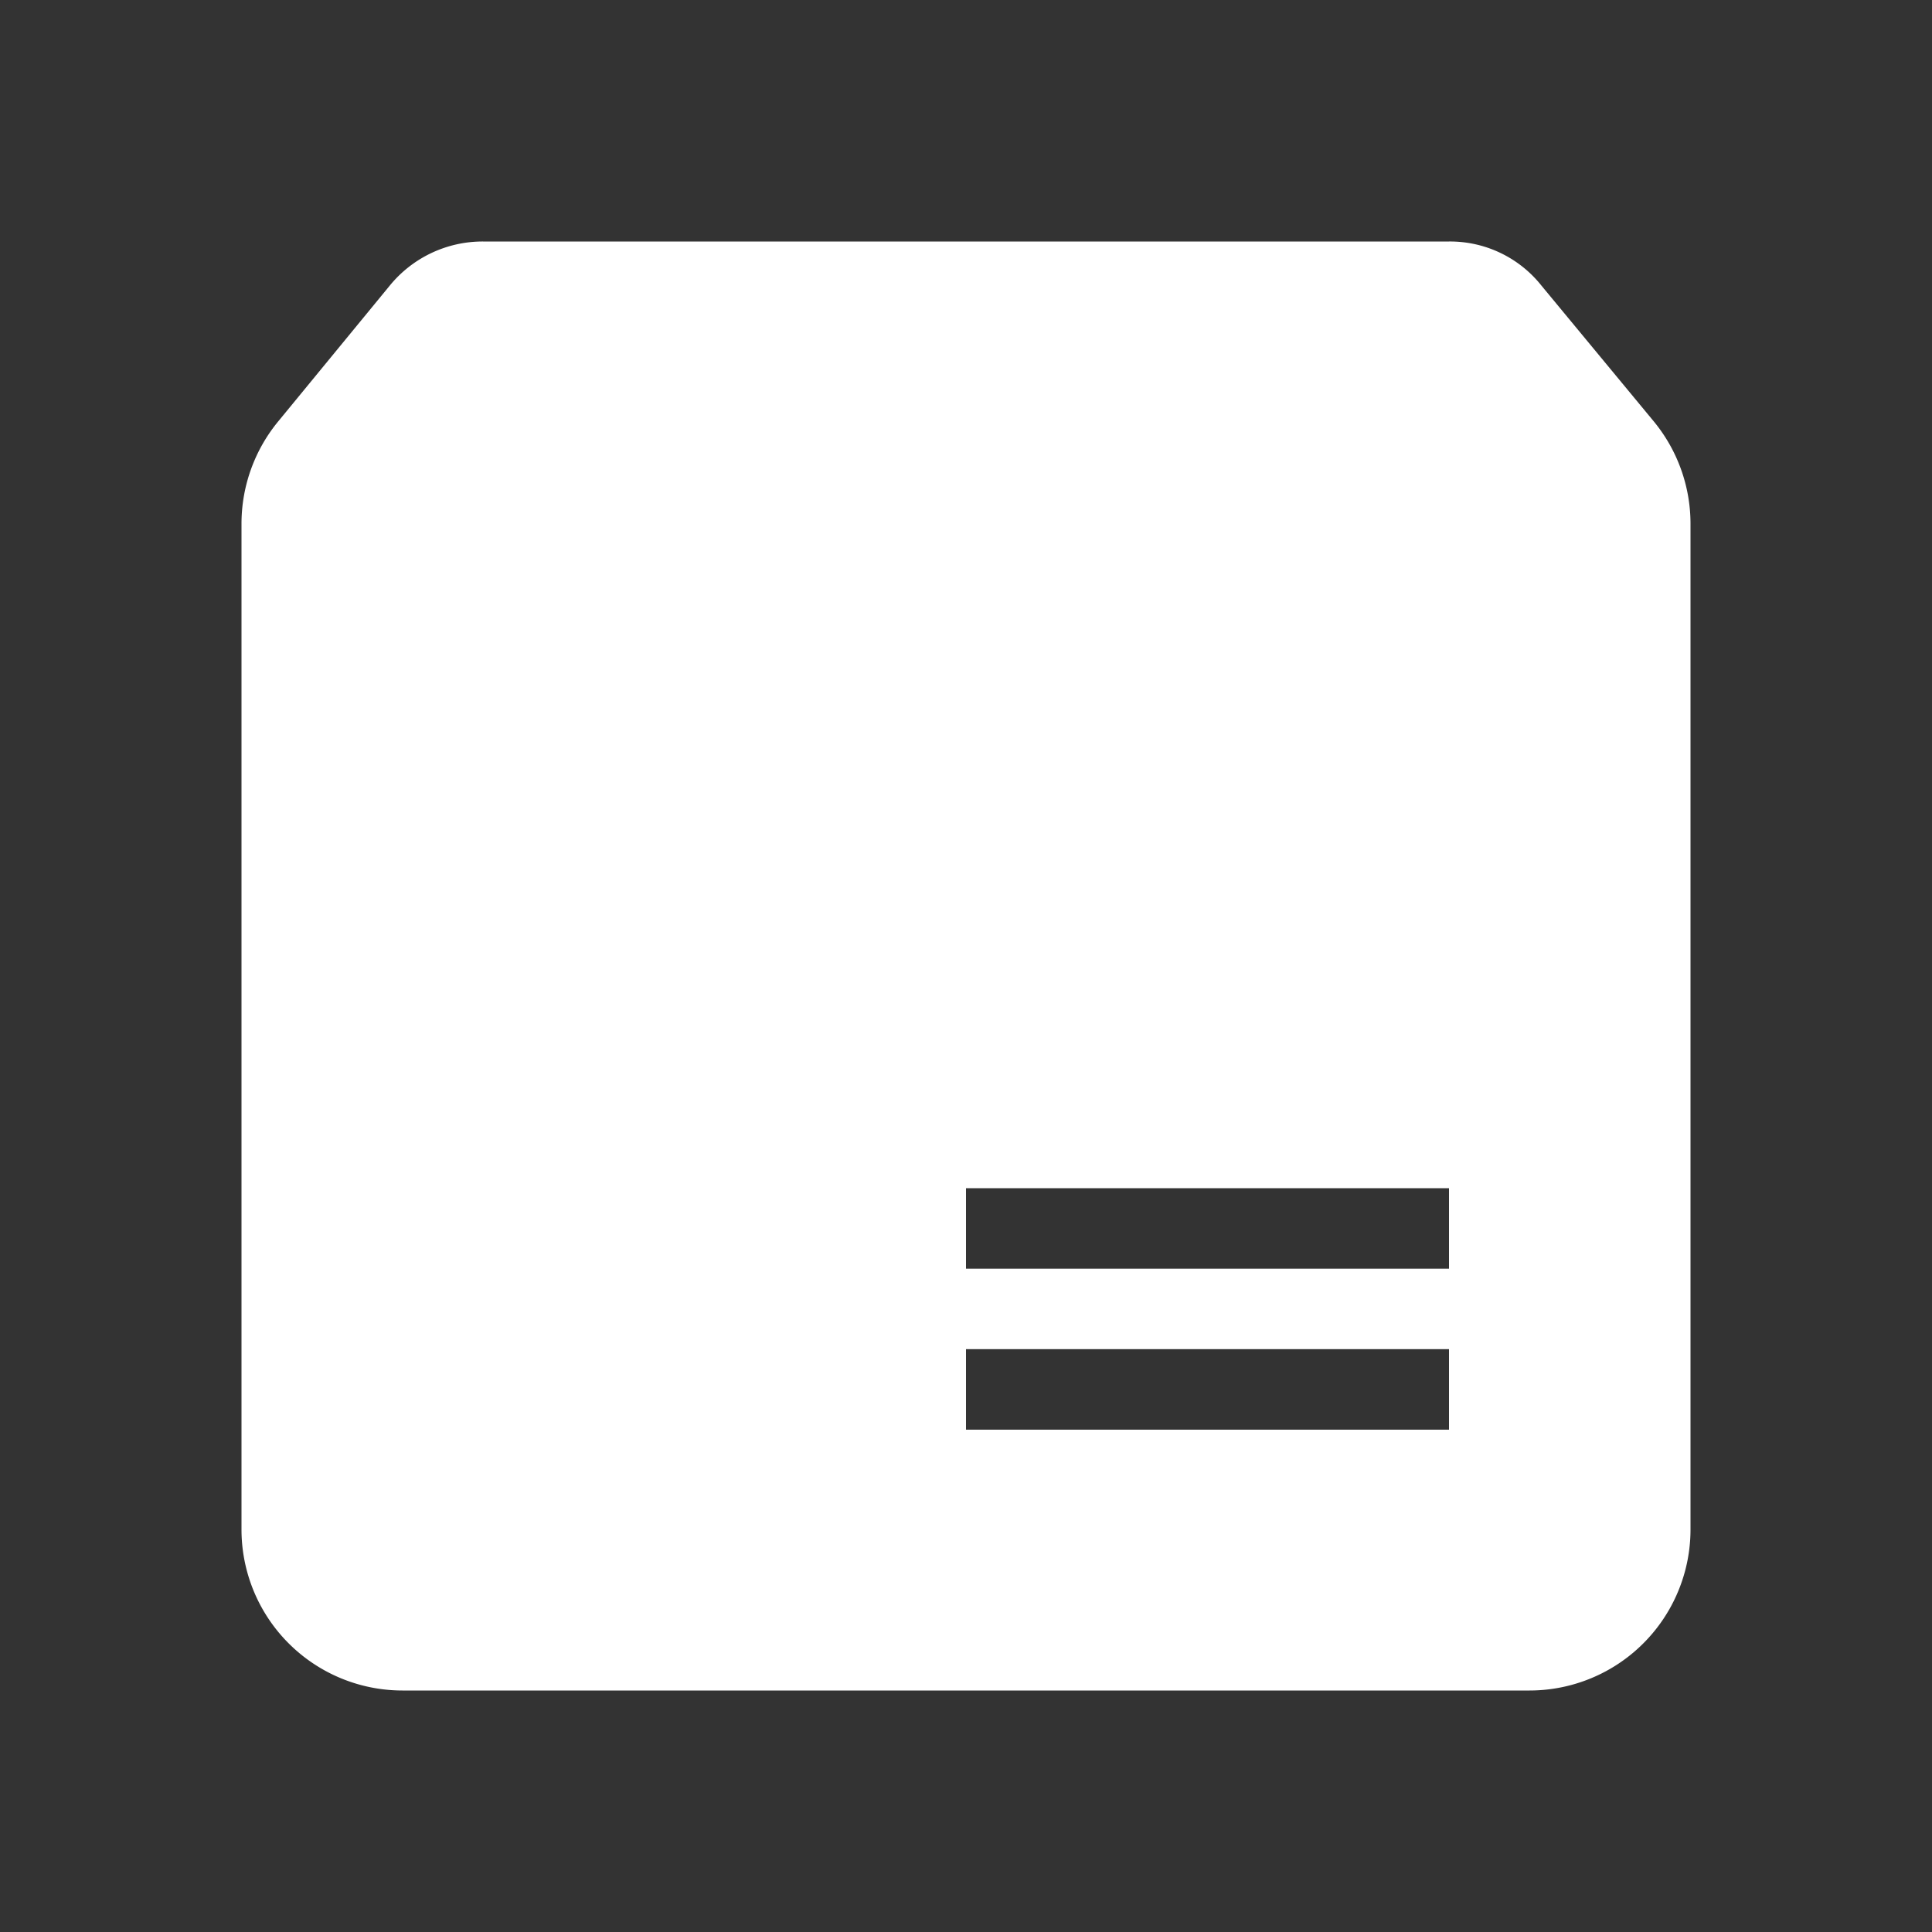 <svg id="Calque_1" data-name="Calque 1" xmlns="http://www.w3.org/2000/svg" viewBox="0 0 24 24"><rect x="0" y="0" width="24" height="24" fill="#333333" stroke="none"/><defs><style>.cls-1{fill:#fff;}</style></defs><path class="cls-1" d="M20.54,5.23,19.15,3.55A1.45,1.45,0,0,0,18,3H6a1.49,1.49,0,0,0-1.16.55L3.46,5.23A2,2,0,0,0,3,6.5V19a2,2,0,0,0,2,2H19a2,2,0,0,0,2-2V6.5A2,2,0,0,0,20.54,5.23ZM18,17.76H12v-1h6Zm0-2H12v-1h6Z"/></svg>